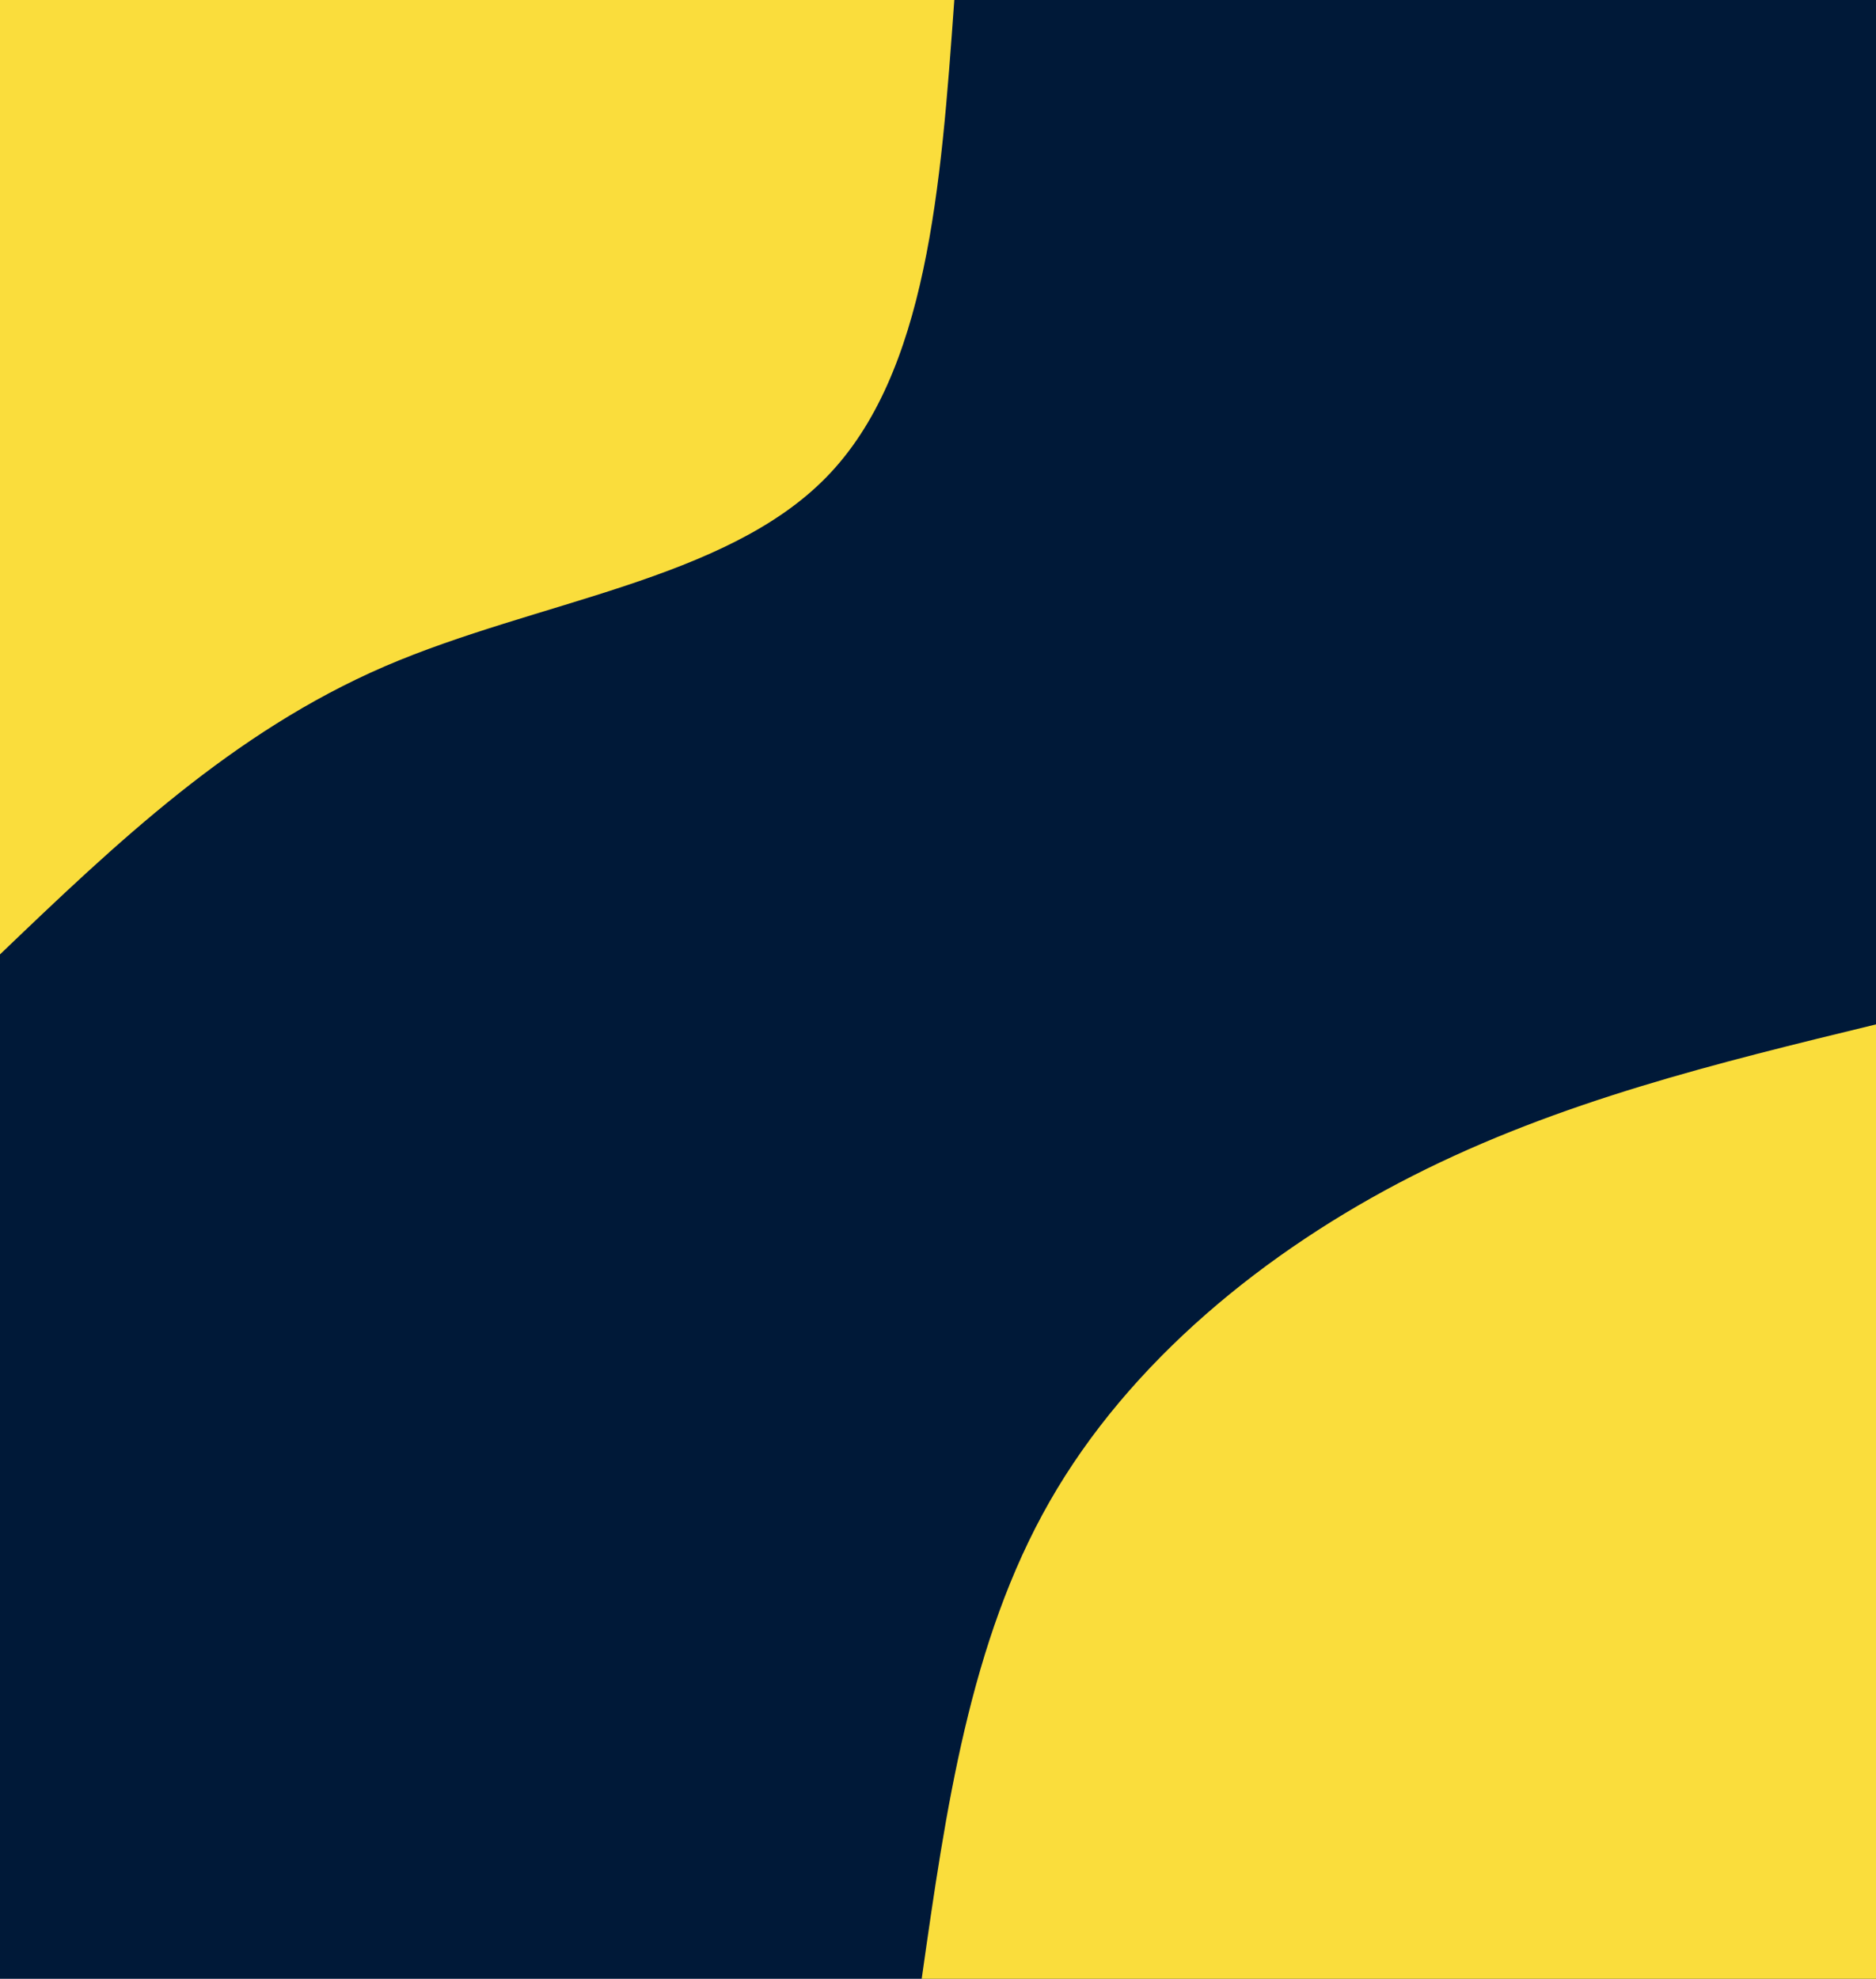<svg id="visual" viewBox="0 0 1024 1080" width="1024" height="1080" xmlns="http://www.w3.org/2000/svg" xmlns:xlink="http://www.w3.org/1999/xlink" version="1.1"><rect x="0" y="0" width="1024" height="1080" fill="#001938"></rect><defs><linearGradient id="grad1_0" x1="0%" y1="100%" x2="100%" y2="0%"><stop offset="30%" stop-color="#001938" stop-opacity="1"></stop><stop offset="70%" stop-color="#001938" stop-opacity="1"></stop></linearGradient></defs><defs><linearGradient id="grad2_0" x1="0%" y1="100%" x2="100%" y2="0%"><stop offset="30%" stop-color="#001938" stop-opacity="1"></stop><stop offset="70%" stop-color="#001938" stop-opacity="1"></stop></linearGradient></defs><g transform="translate(1024, 1080)"><path d="M-520.9 0C-507.8 -92.1 -494.7 -184.1 -451.1 -260.4C-407.5 -336.8 -333.3 -397.4 -253 -438.2C-172.7 -479 -86.4 -499.9 0 -520.9L0 0Z" fill="#fadd3c"></path></g><g transform="translate(0, 0)"><path d="M520.9 0C513.6 102 506.2 204 451.1 260.4C396 316.9 293.1 327.9 210 363.7C126.9 399.6 63.4 460.2 0 520.9L0 0Z" fill="#fadd3c"></path></g></svg>